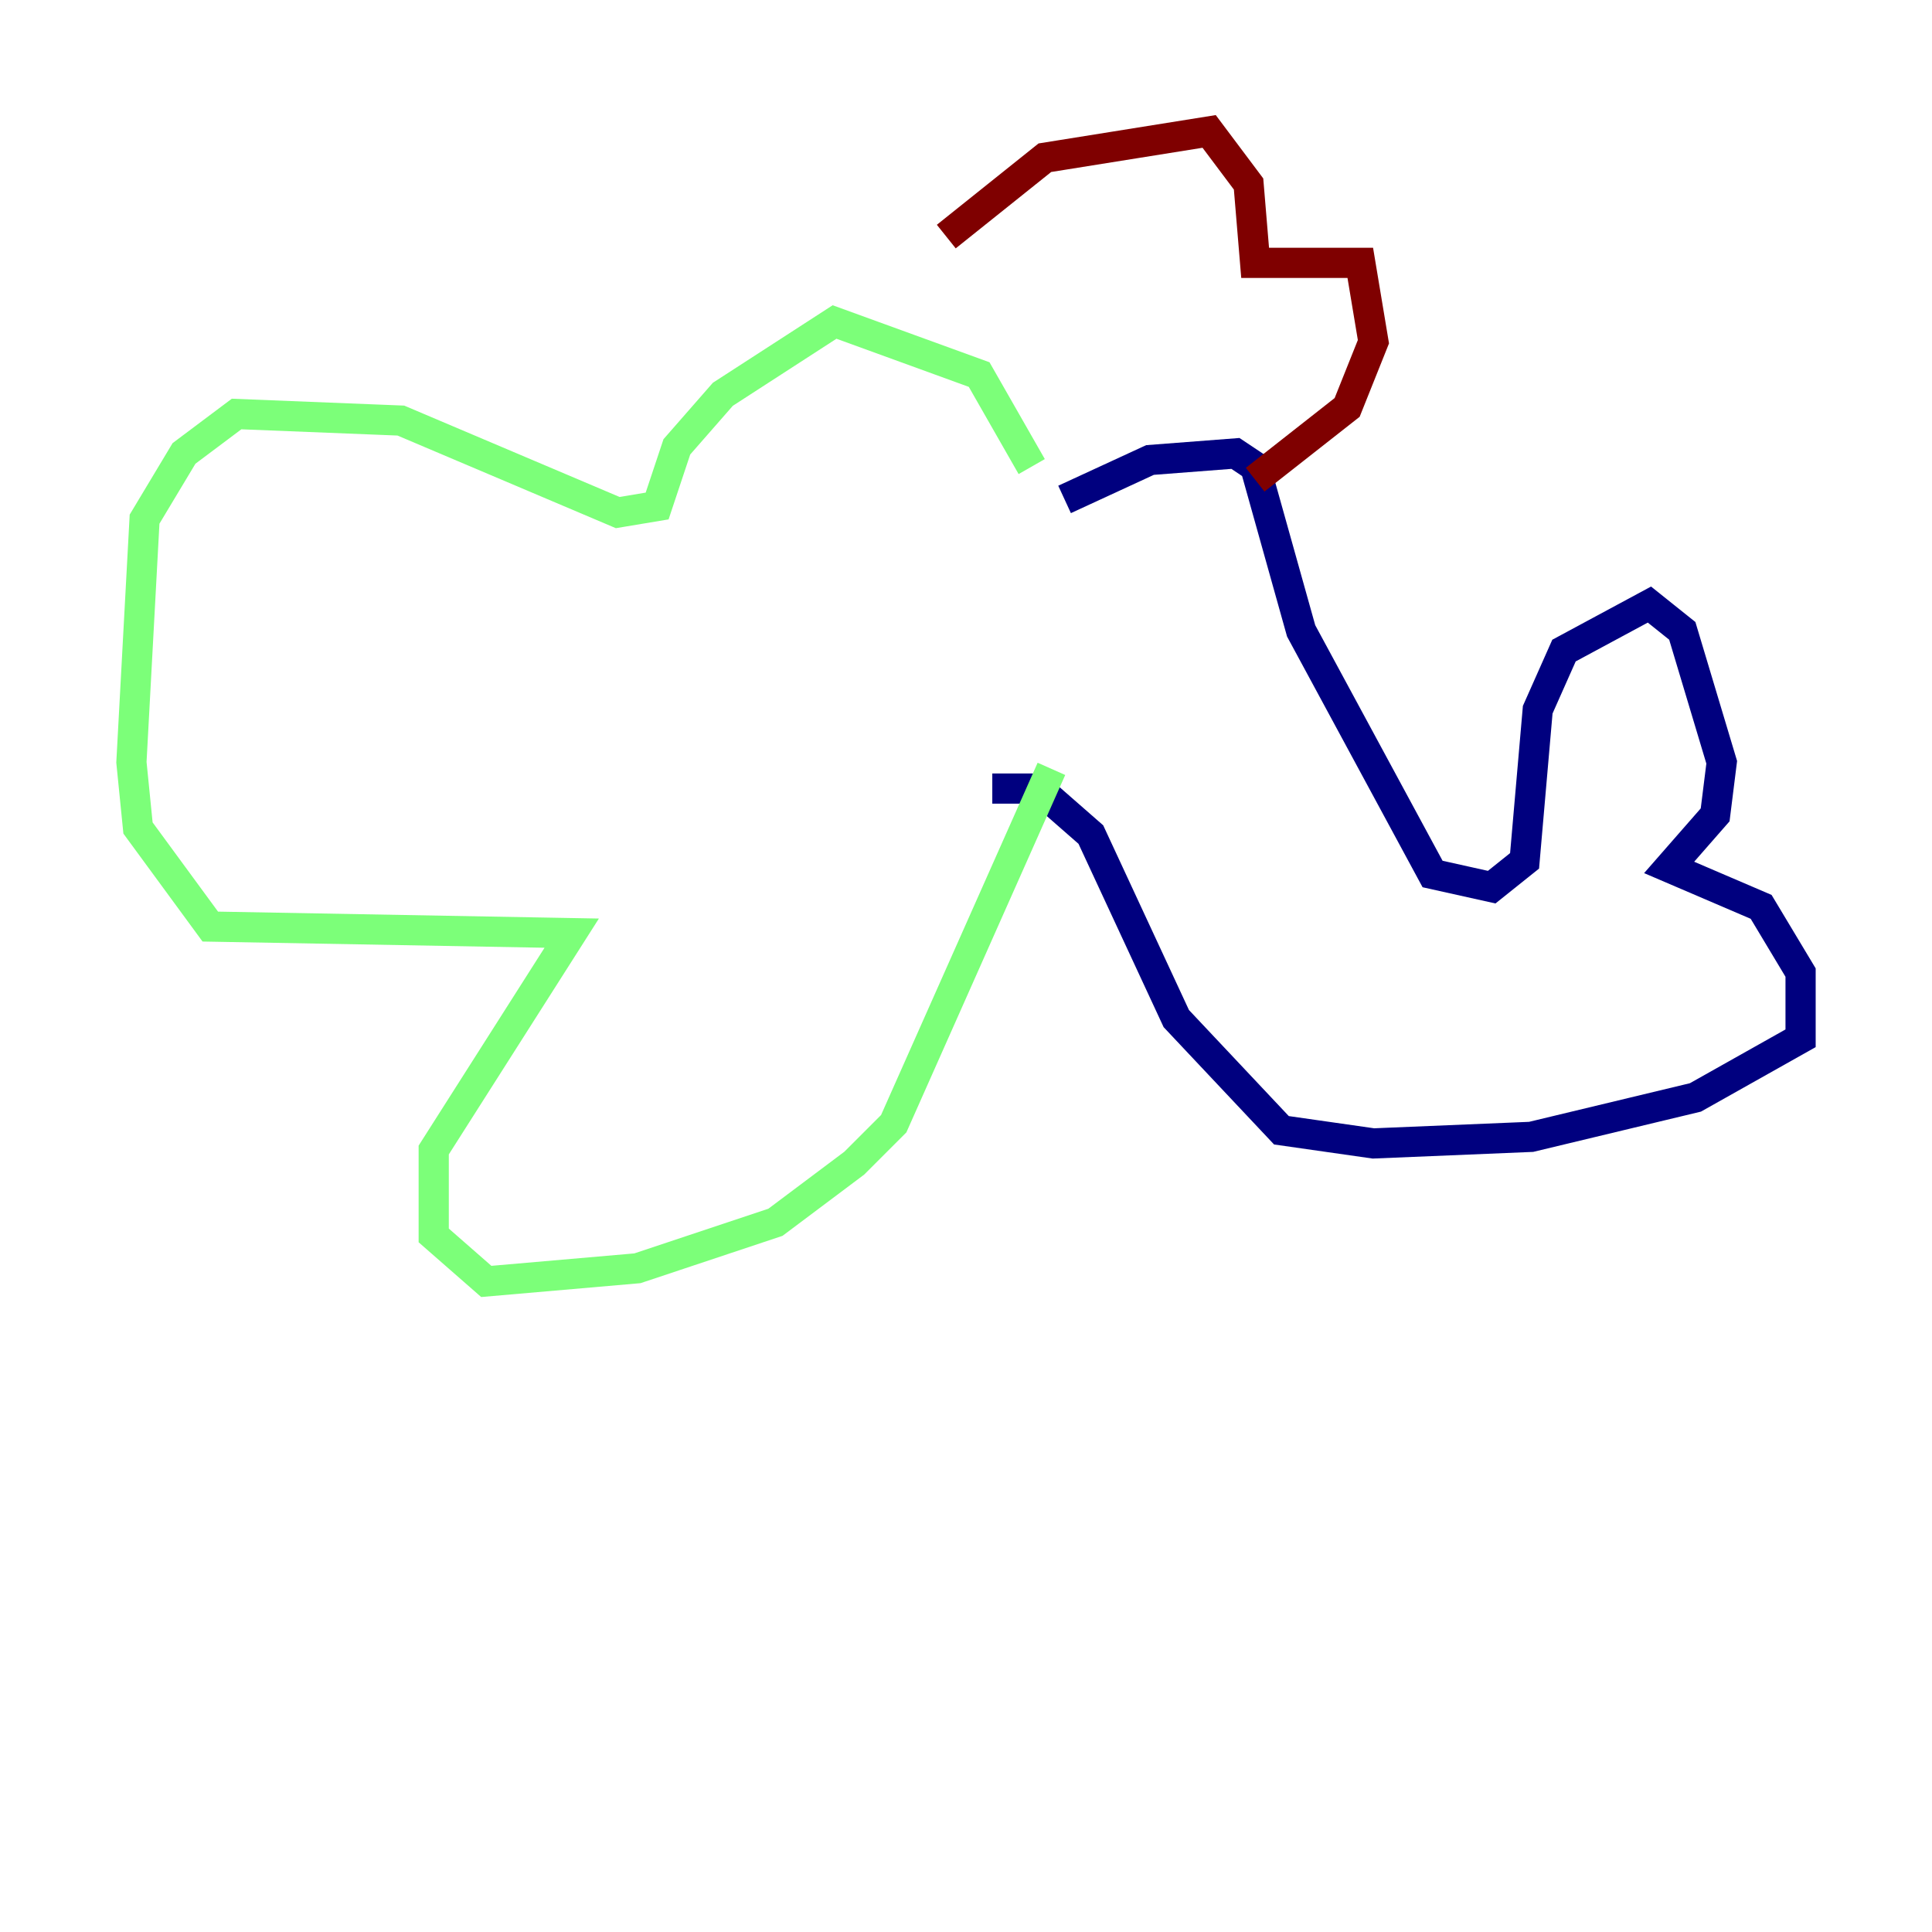 <?xml version="1.0" encoding="utf-8" ?>
<svg baseProfile="tiny" height="128" version="1.2" viewBox="0,0,128,128" width="128" xmlns="http://www.w3.org/2000/svg" xmlns:ev="http://www.w3.org/2001/xml-events" xmlns:xlink="http://www.w3.org/1999/xlink"><defs /><polyline fill="none" points="70.531,33.088 76.191,30.476 81.85,30.041 83.156,30.912 86.204,41.796 94.912,57.905 98.83,58.776 101.007,57.034 101.878,47.02 103.619,43.102 109.279,40.054 111.456,41.796 114.068,50.503 113.633,53.986 110.585,57.469 116.68,60.082 119.293,64.435 119.293,68.789 112.326,72.707 101.442,75.32 90.993,75.755 84.898,74.884 77.932,67.483 72.272,55.292 68.789,52.245 65.742,52.245" stroke="#00007f" stroke-width="2" /><polyline fill="none" points="68.354,30.912 64.871,24.816 55.292,21.333 47.891,26.122 44.843,29.605 43.537,33.524 40.925,33.959 26.558,27.864 15.674,27.429 12.191,30.041 9.578,34.395 8.707,50.503 9.143,54.857 13.932,61.388 37.878,61.823 28.735,76.191 28.735,81.85 32.218,84.898 42.231,84.027 51.374,80.98 56.599,77.061 59.211,74.449 69.66,50.939" stroke="#7cff79" stroke-width="2" /><polyline fill="none" points="62.694,15.674 69.225,10.449 80.109,8.707 82.721,12.191 83.156,17.415 90.122,17.415 90.993,22.64 89.252,26.993 83.156,31.782" stroke="#7f0000" stroke-width="2" /></svg>